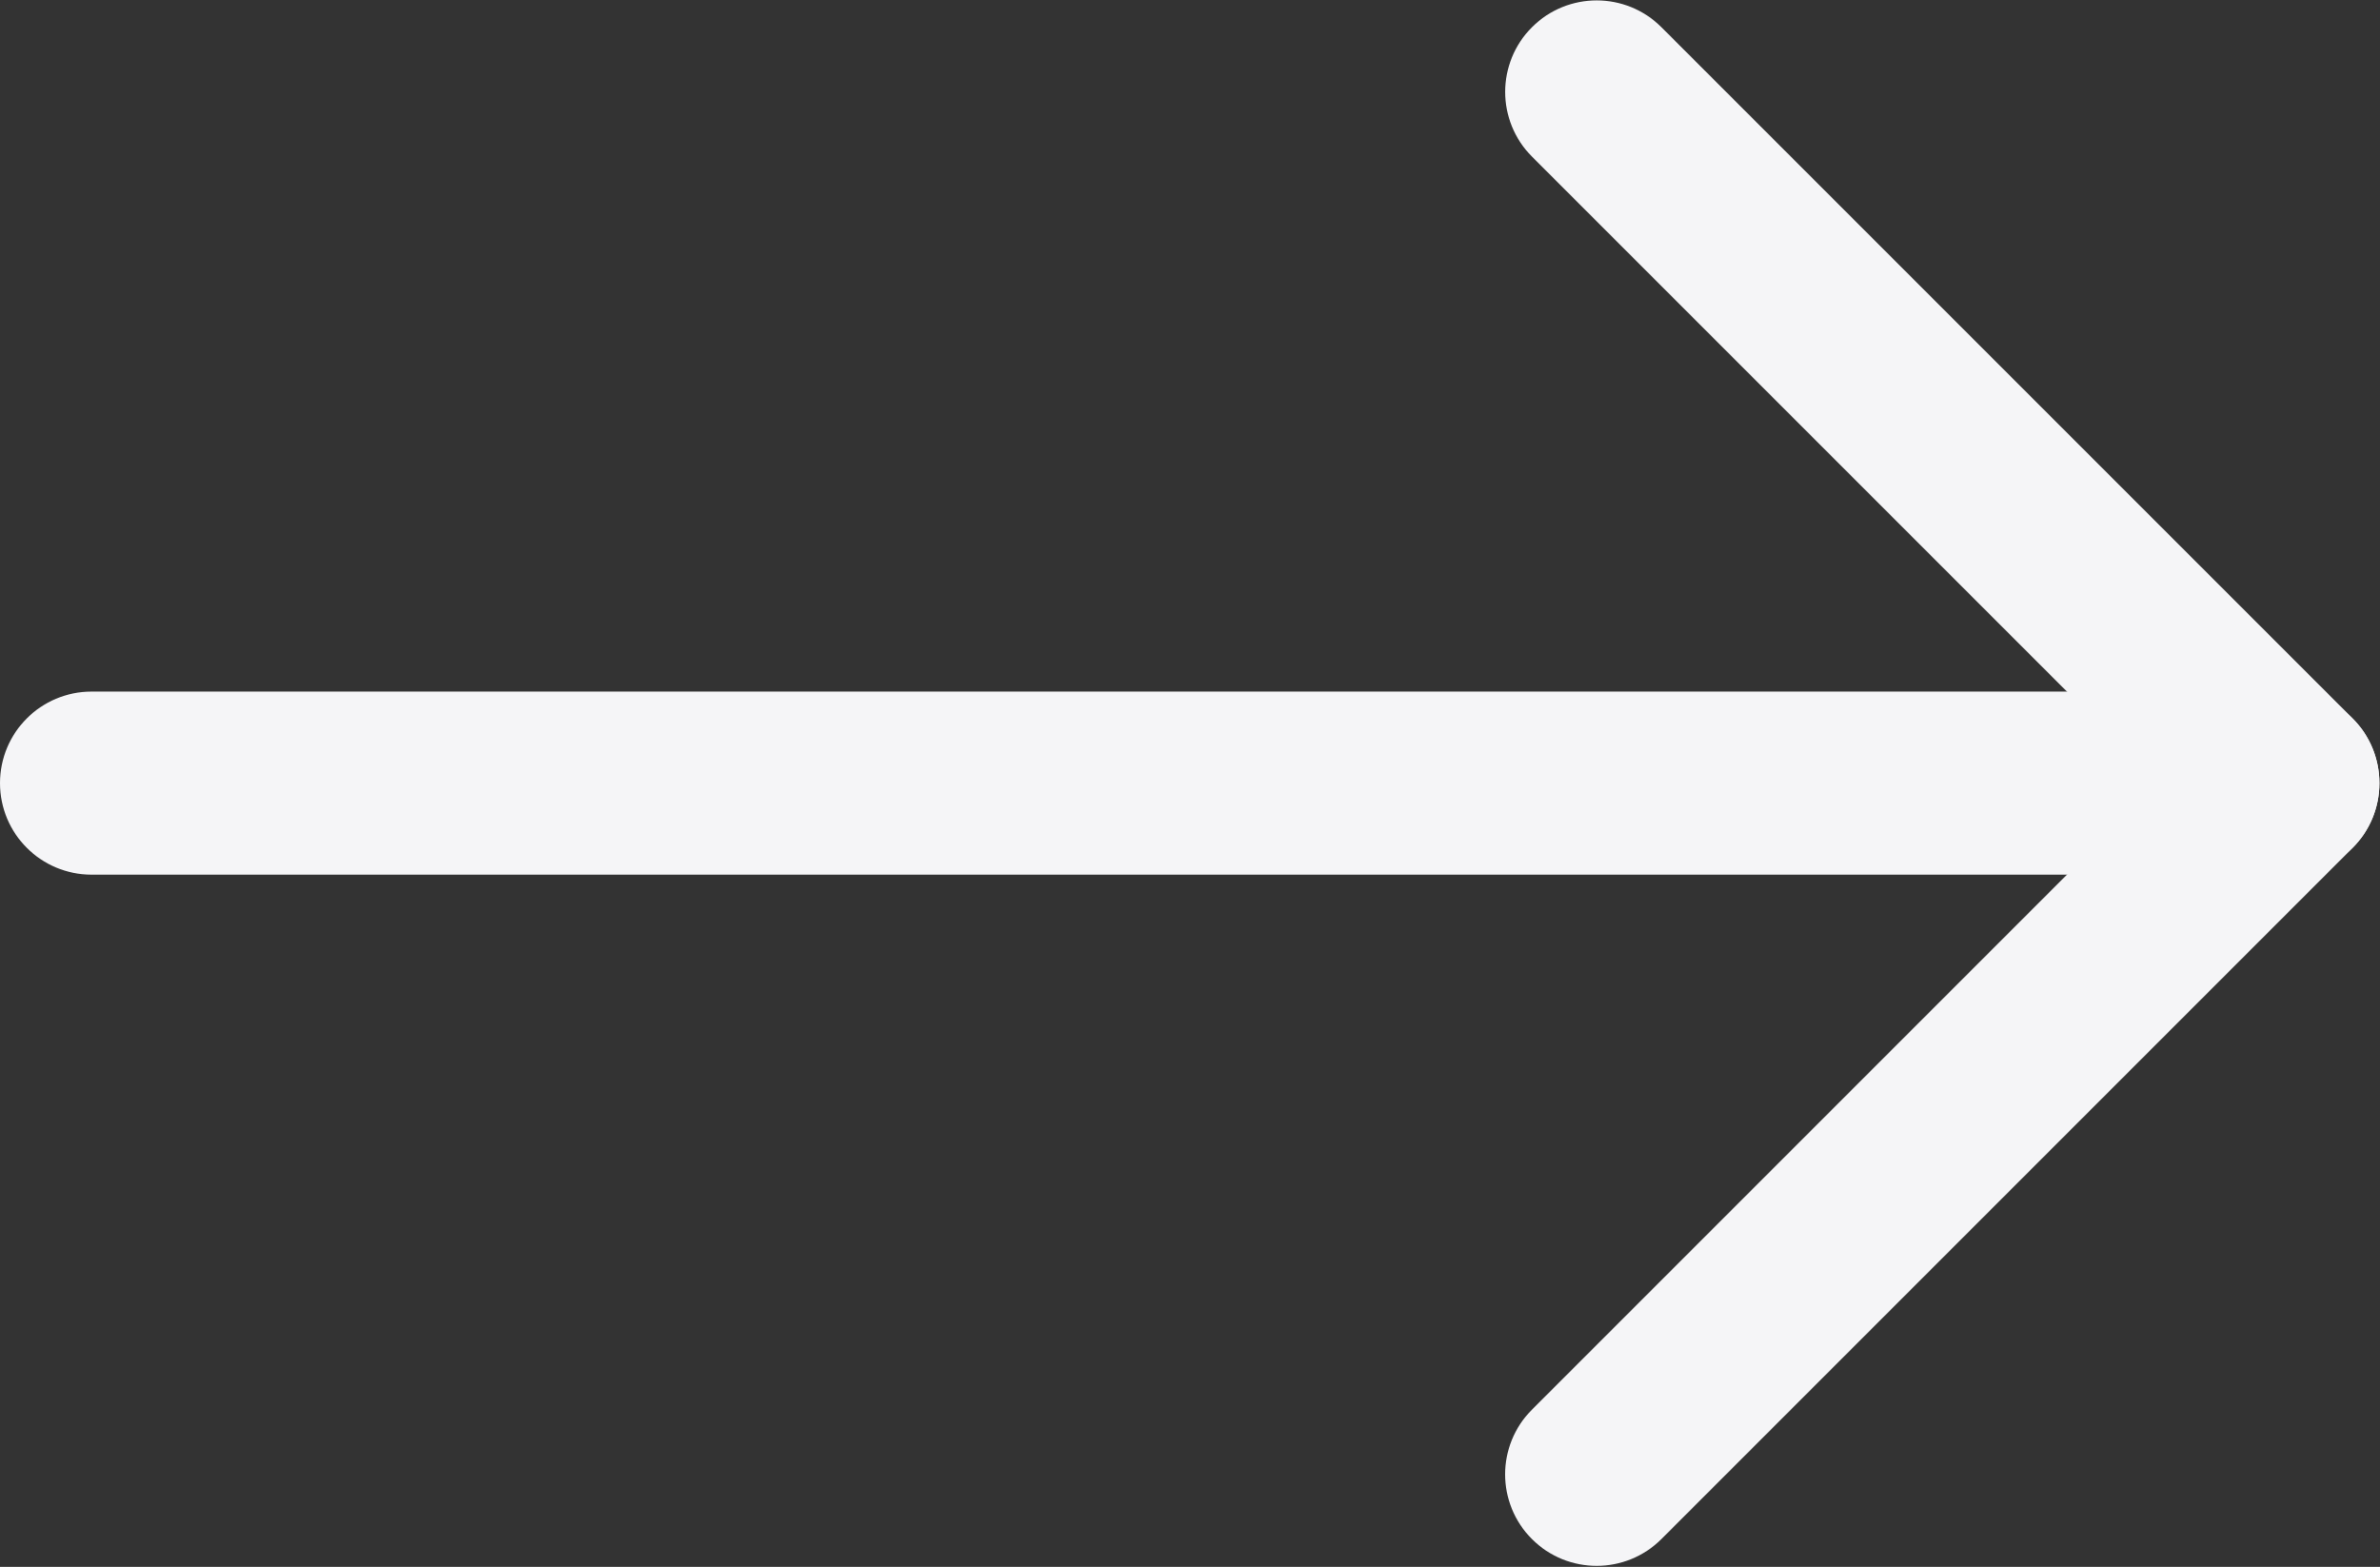 <svg xmlns="http://www.w3.org/2000/svg" xmlns:xlink="http://www.w3.org/1999/xlink" version="1.1" fill="#F5F5F7" x="0px" y="0px" style="enable-background:new 0 0 100 100;" xml:space="preserve" viewBox="10 23.67 80.02 52.68"><rect x="10" y="23.67" width="80.02" height="52.68" fill="#333333" stroke="none"/><g><g><path d="M63.683,76.317c-0.787,0-1.575-0.3-2.176-0.901c-1.202-1.202-1.202-3.15,0-4.351L82.572,50L61.508,28.936    c-1.201-1.202-1.201-3.15,0-4.351c1.202-1.202,3.15-1.202,4.352,0l23.24,23.24c1.201,1.202,1.201,3.15,0,4.351l-23.24,23.24    C65.258,76.016,64.471,76.317,63.683,76.317z"/></g><g><path d="M86.923,53.077H13.077C11.378,53.077,10,51.699,10,50c0-1.699,1.378-3.077,3.077-3.077h73.846    C88.622,46.923,90,48.301,90,50C90,51.699,88.622,53.077,86.923,53.077z"/></g></g></svg>